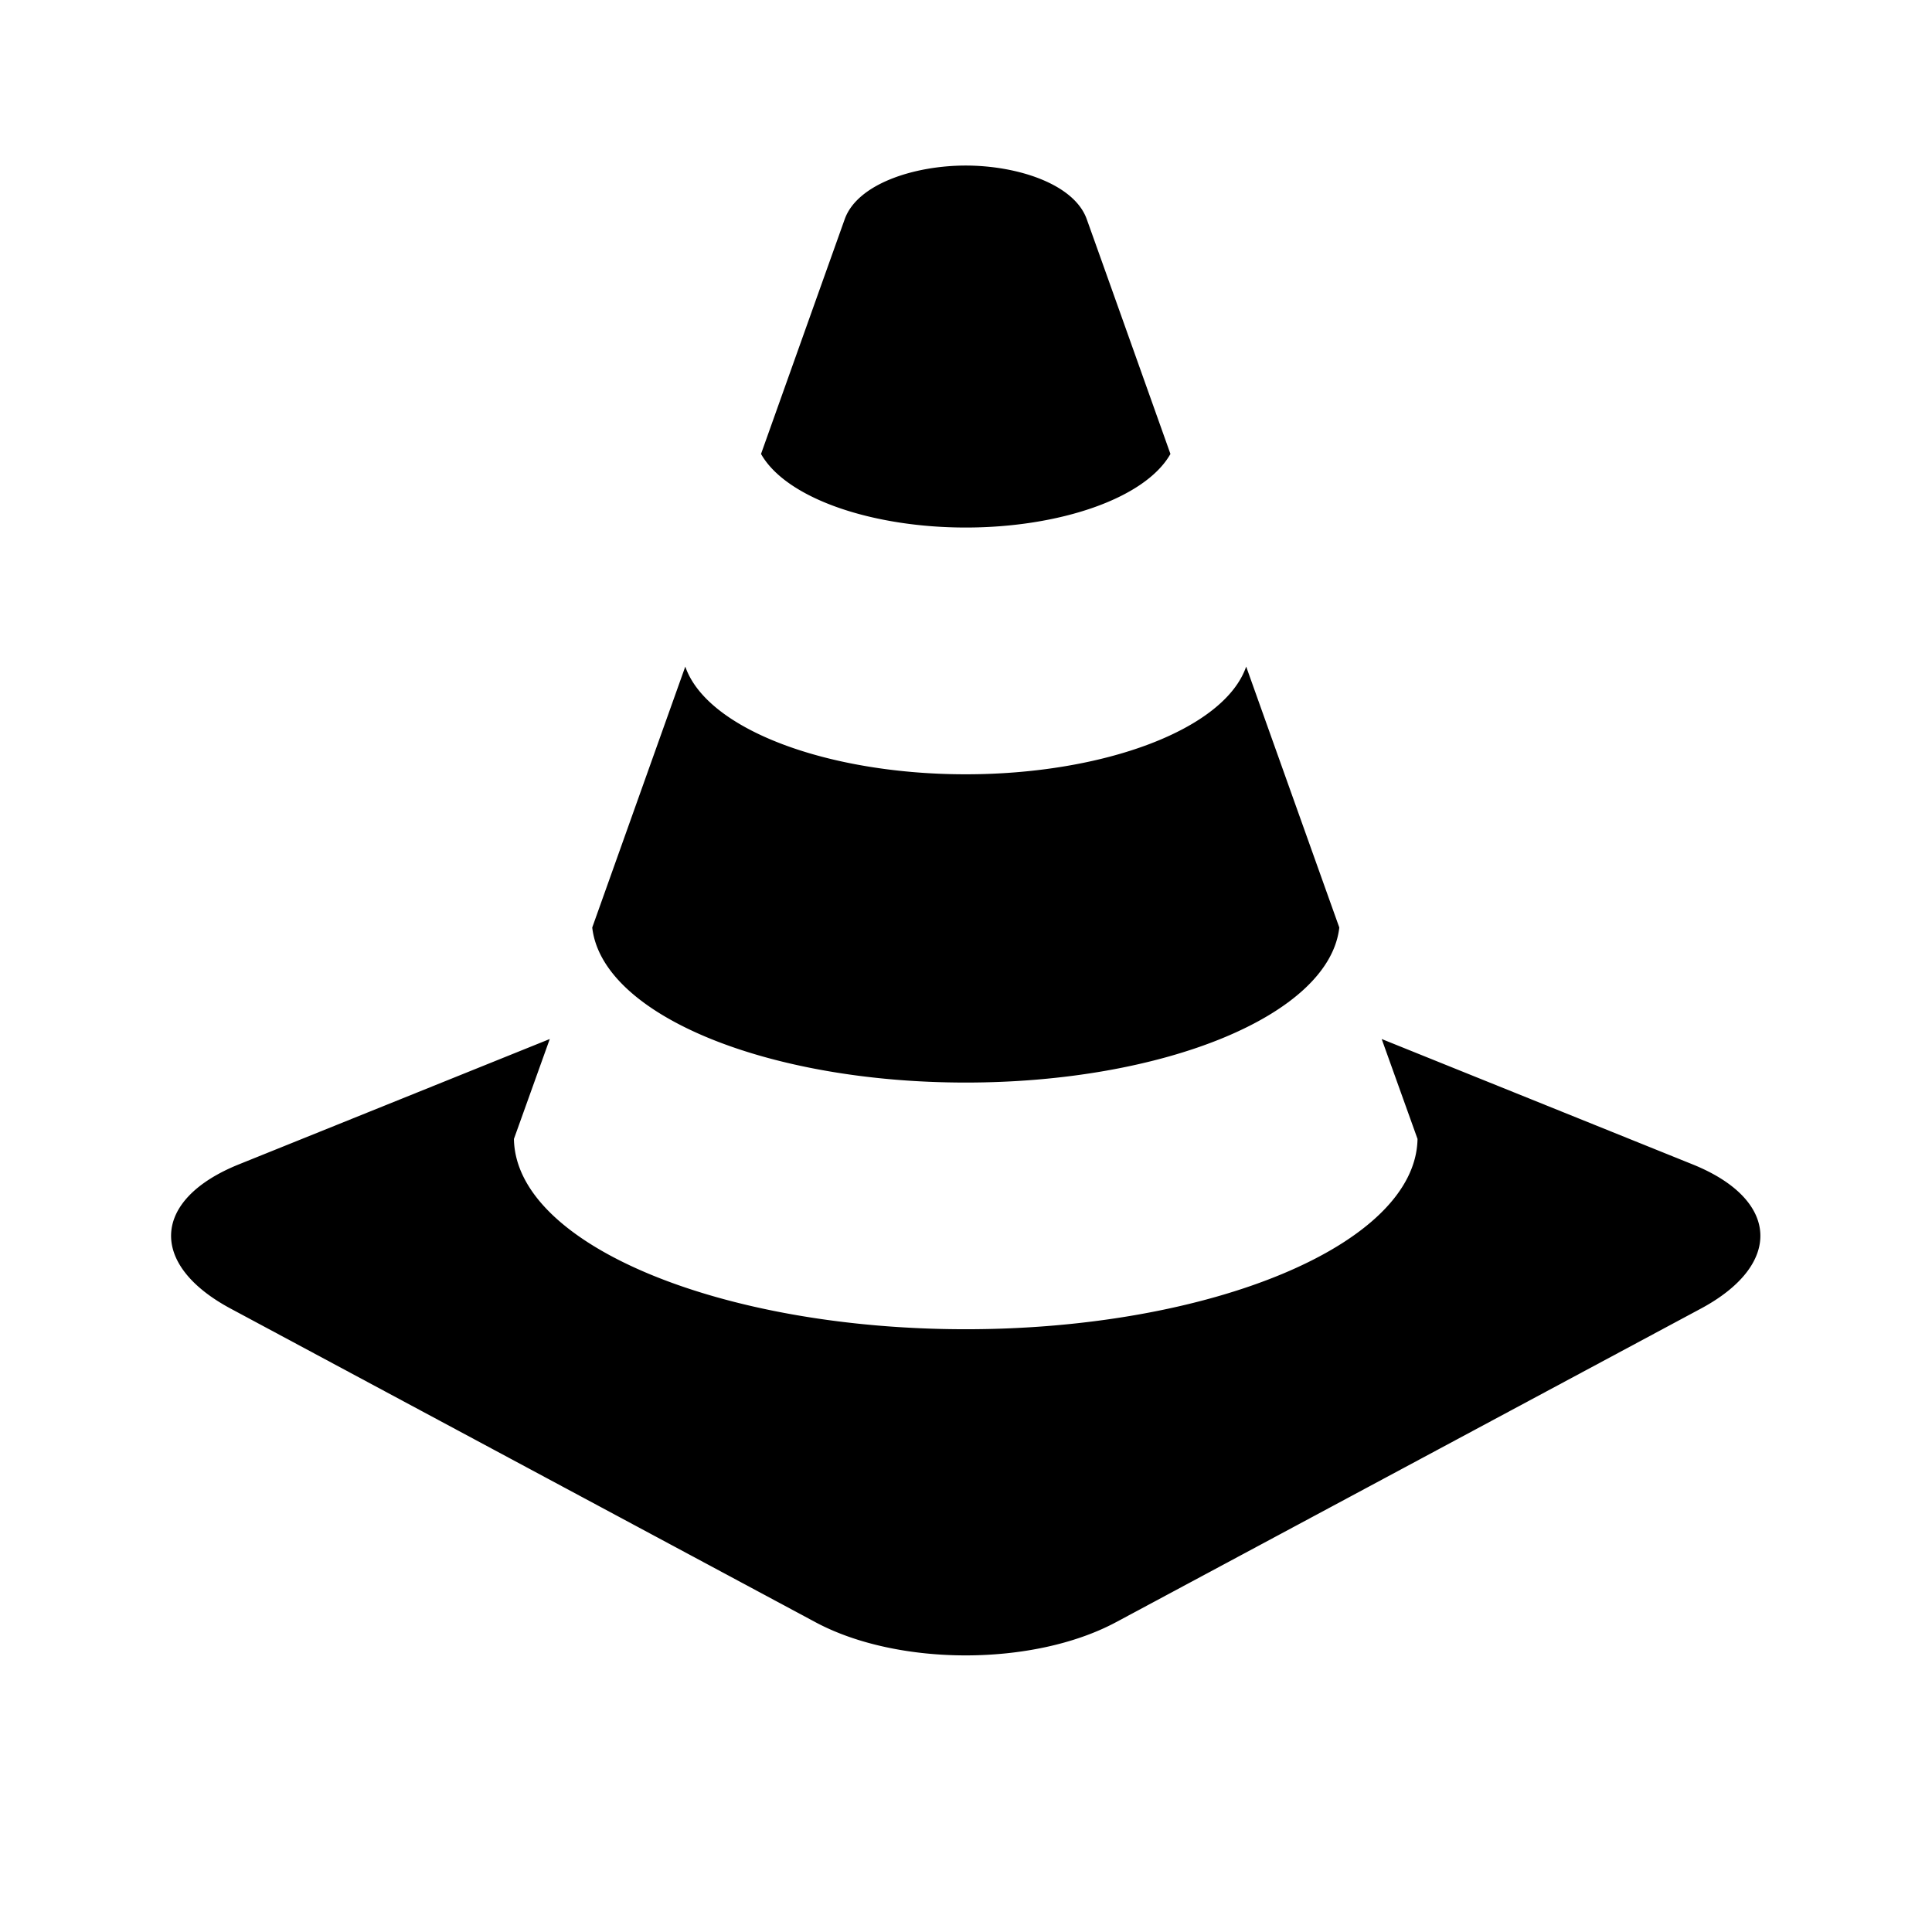 <svg viewBox="0 0 1195 1195" xmlns="http://www.w3.org/2000/svg"><path d="M597.333 669.594c122.368 0 224.87-41.574 231.066-95.898-18.227-50.995-38.093-106.701-57.6-161.382-13.517 38.963-88.32 66.611-173.466 66.611s-159.949-27.648-173.466-66.611a640638.383 640638.383 0 0 0-57.549 161.382c6.195 54.323 108.646 95.898 231.014 95.898zm0-343.296c57.55 0 110.95-17.818 126.618-45.517-21.555-60.518-40.038-112.486-51.763-145.203-7.782-21.862-43.059-33.178-74.854-33.178s-67.072 11.315-74.854 33.178a277322.92 277322.92 0 0 0-51.763 145.203c15.667 27.699 69.12 45.517 126.618 45.517zm449.536 393.881l-192.256-77.517 22.17 61.798c-1.126 65.485-128.205 117.709-279.45 117.709-151.194 0-278.374-52.173-279.45-117.709l22.17-61.798-192.256 77.517c-53.914 21.709-56.218 61.901-5.018 89.293l361.574 193.894c51.098 27.392 134.81 27.392 185.958 0l361.626-193.894c51.15-27.392 48.845-67.584-5.069-89.293z"/></svg>